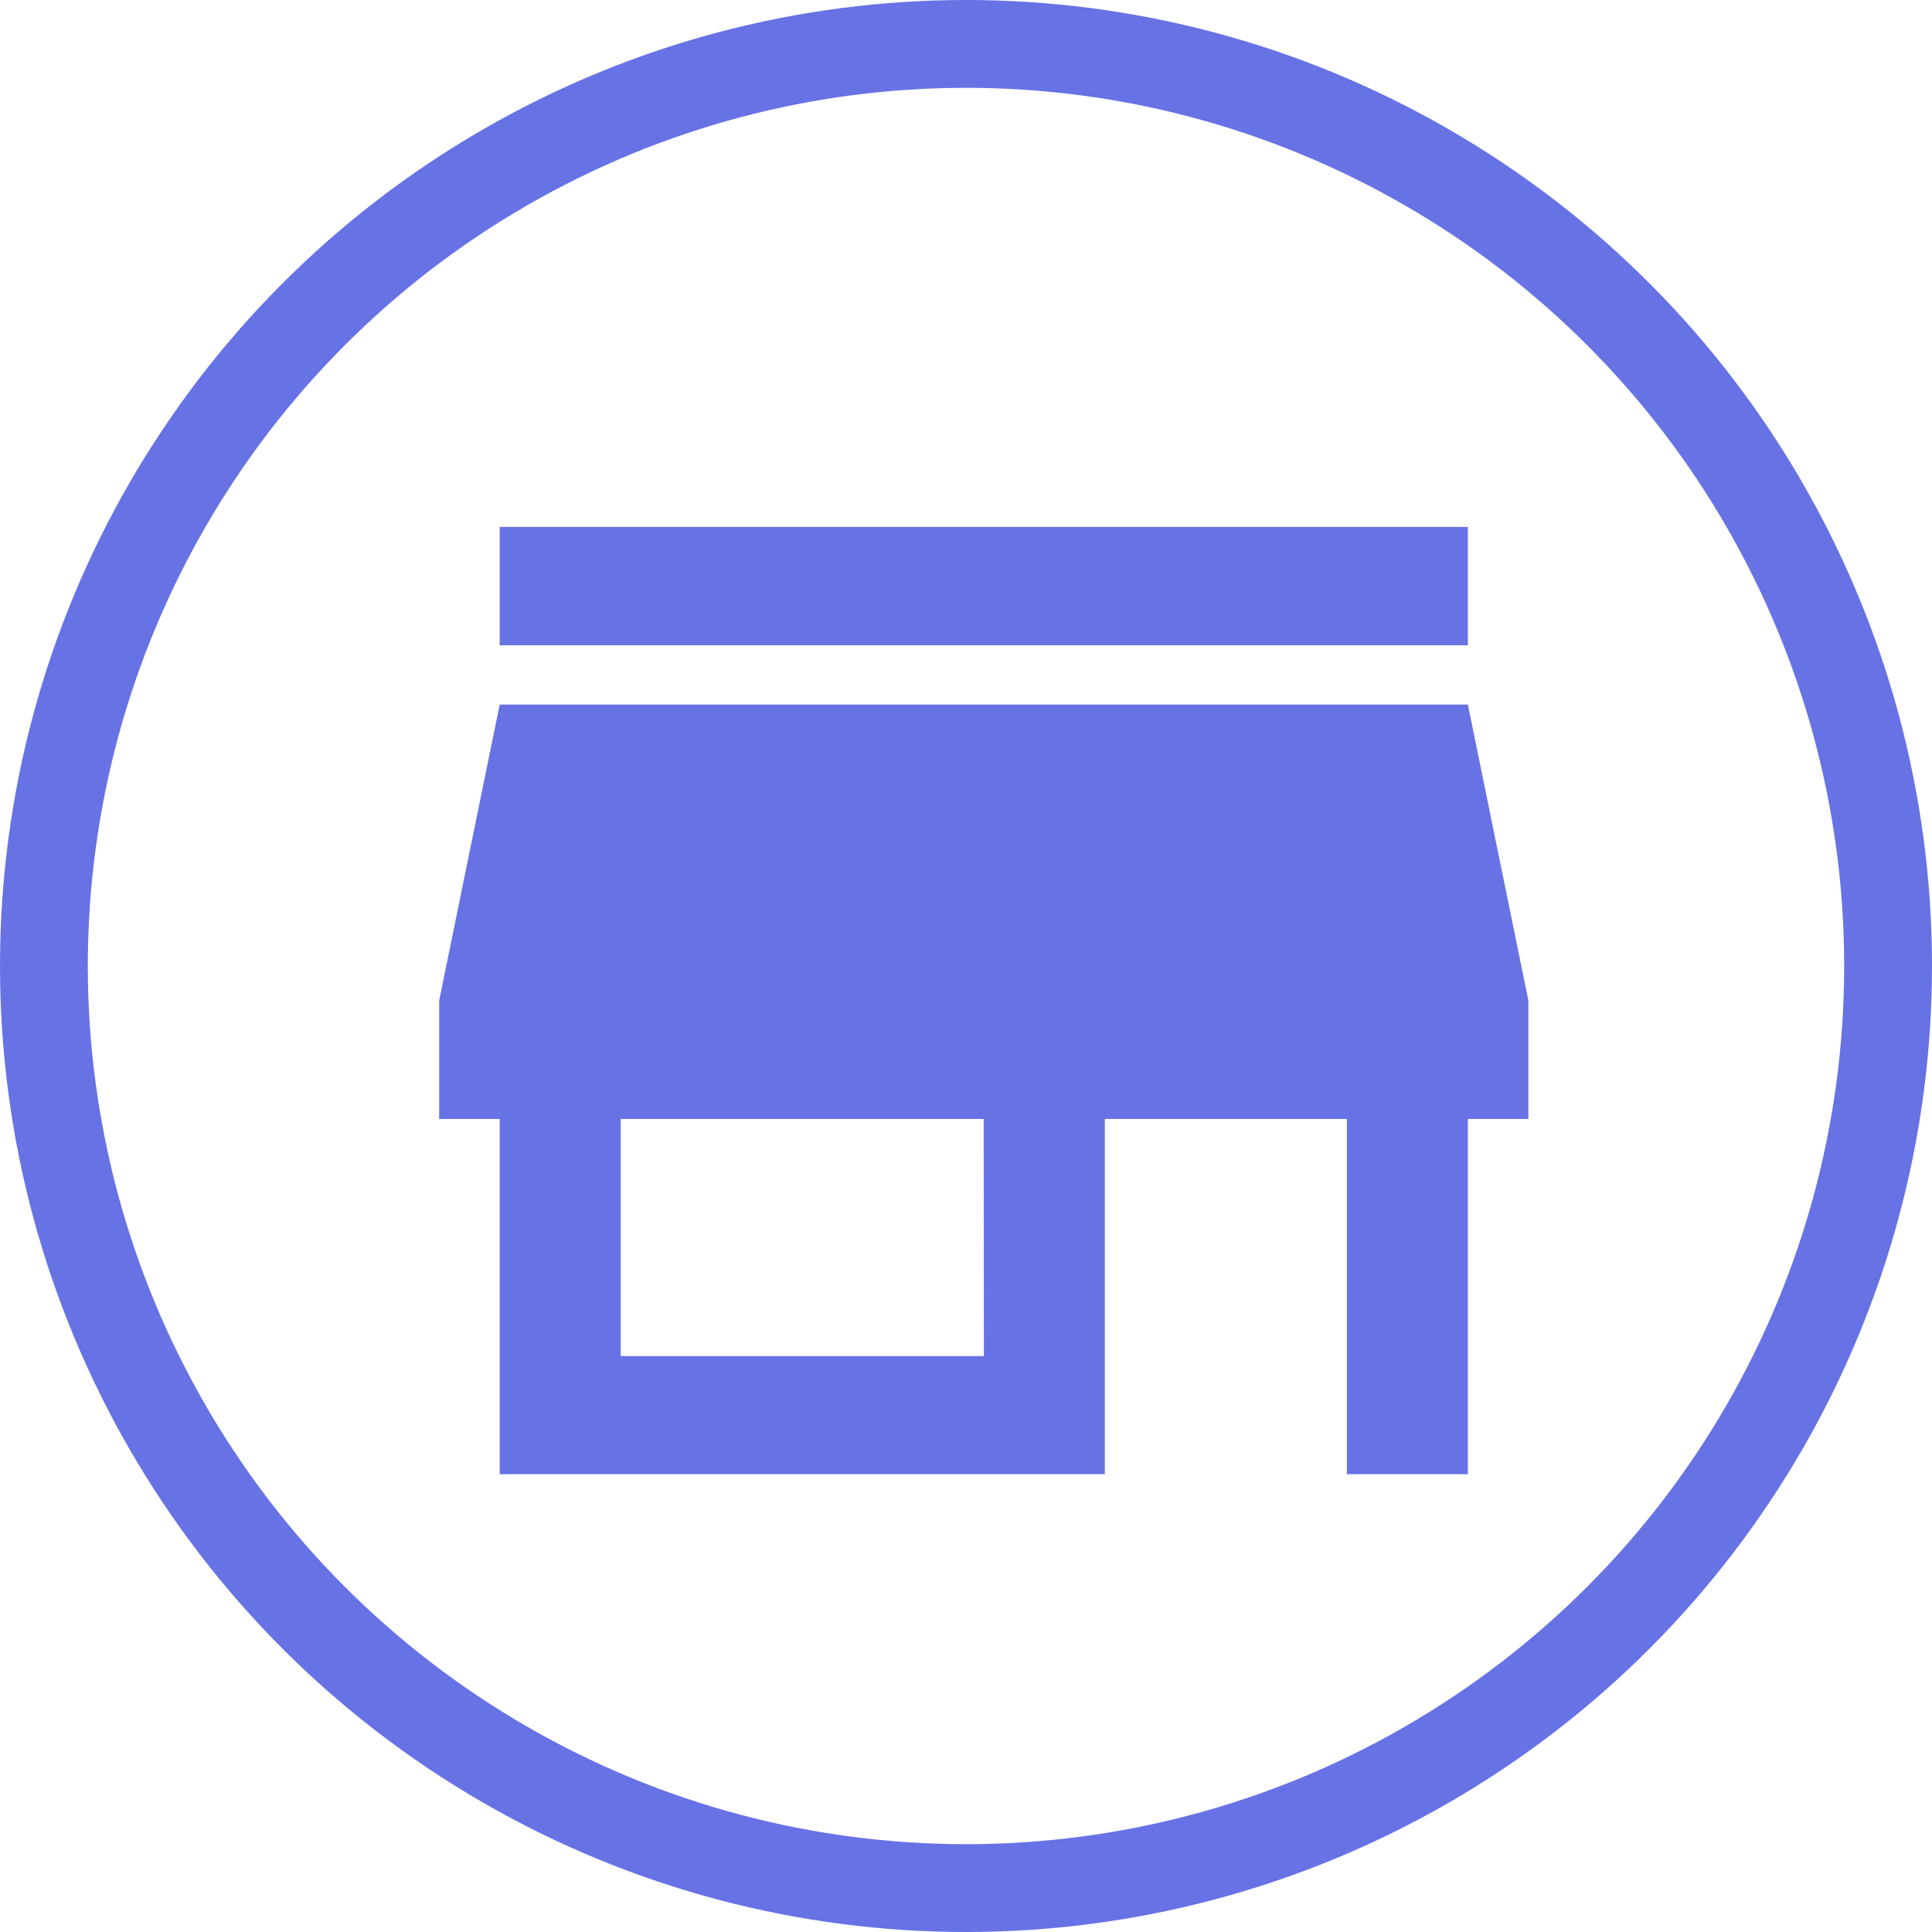 <svg xmlns="http://www.w3.org/2000/svg" width="22" height="22" viewBox="0 0 22 22">
  <g id="store_icon" transform="translate(-528.232 -42)">
    <g id="Ellipse_10" data-name="Ellipse 10" transform="translate(528.232 42)" fill="none" stroke="#6772e5" stroke-width="1">
      <circle cx="11" cy="11" r="11" stroke="none"/>
      <circle cx="11" cy="11" r="10.5" fill="none"/>
    </g>
    <path id="ic_store_mall_directory_24px" d="M14.714,4H3.689V5.348H14.714Zm.689,6.742V9.394l-.689-3.371H3.689L3,9.394v1.348h.689v4.045H10.58V10.742h2.756v4.045h1.378V10.742Zm-6.2,2.7H5.067v-2.7H9.2Z" transform="translate(530.233 44)" fill="#6772e5"/>
  </g>
</svg>
